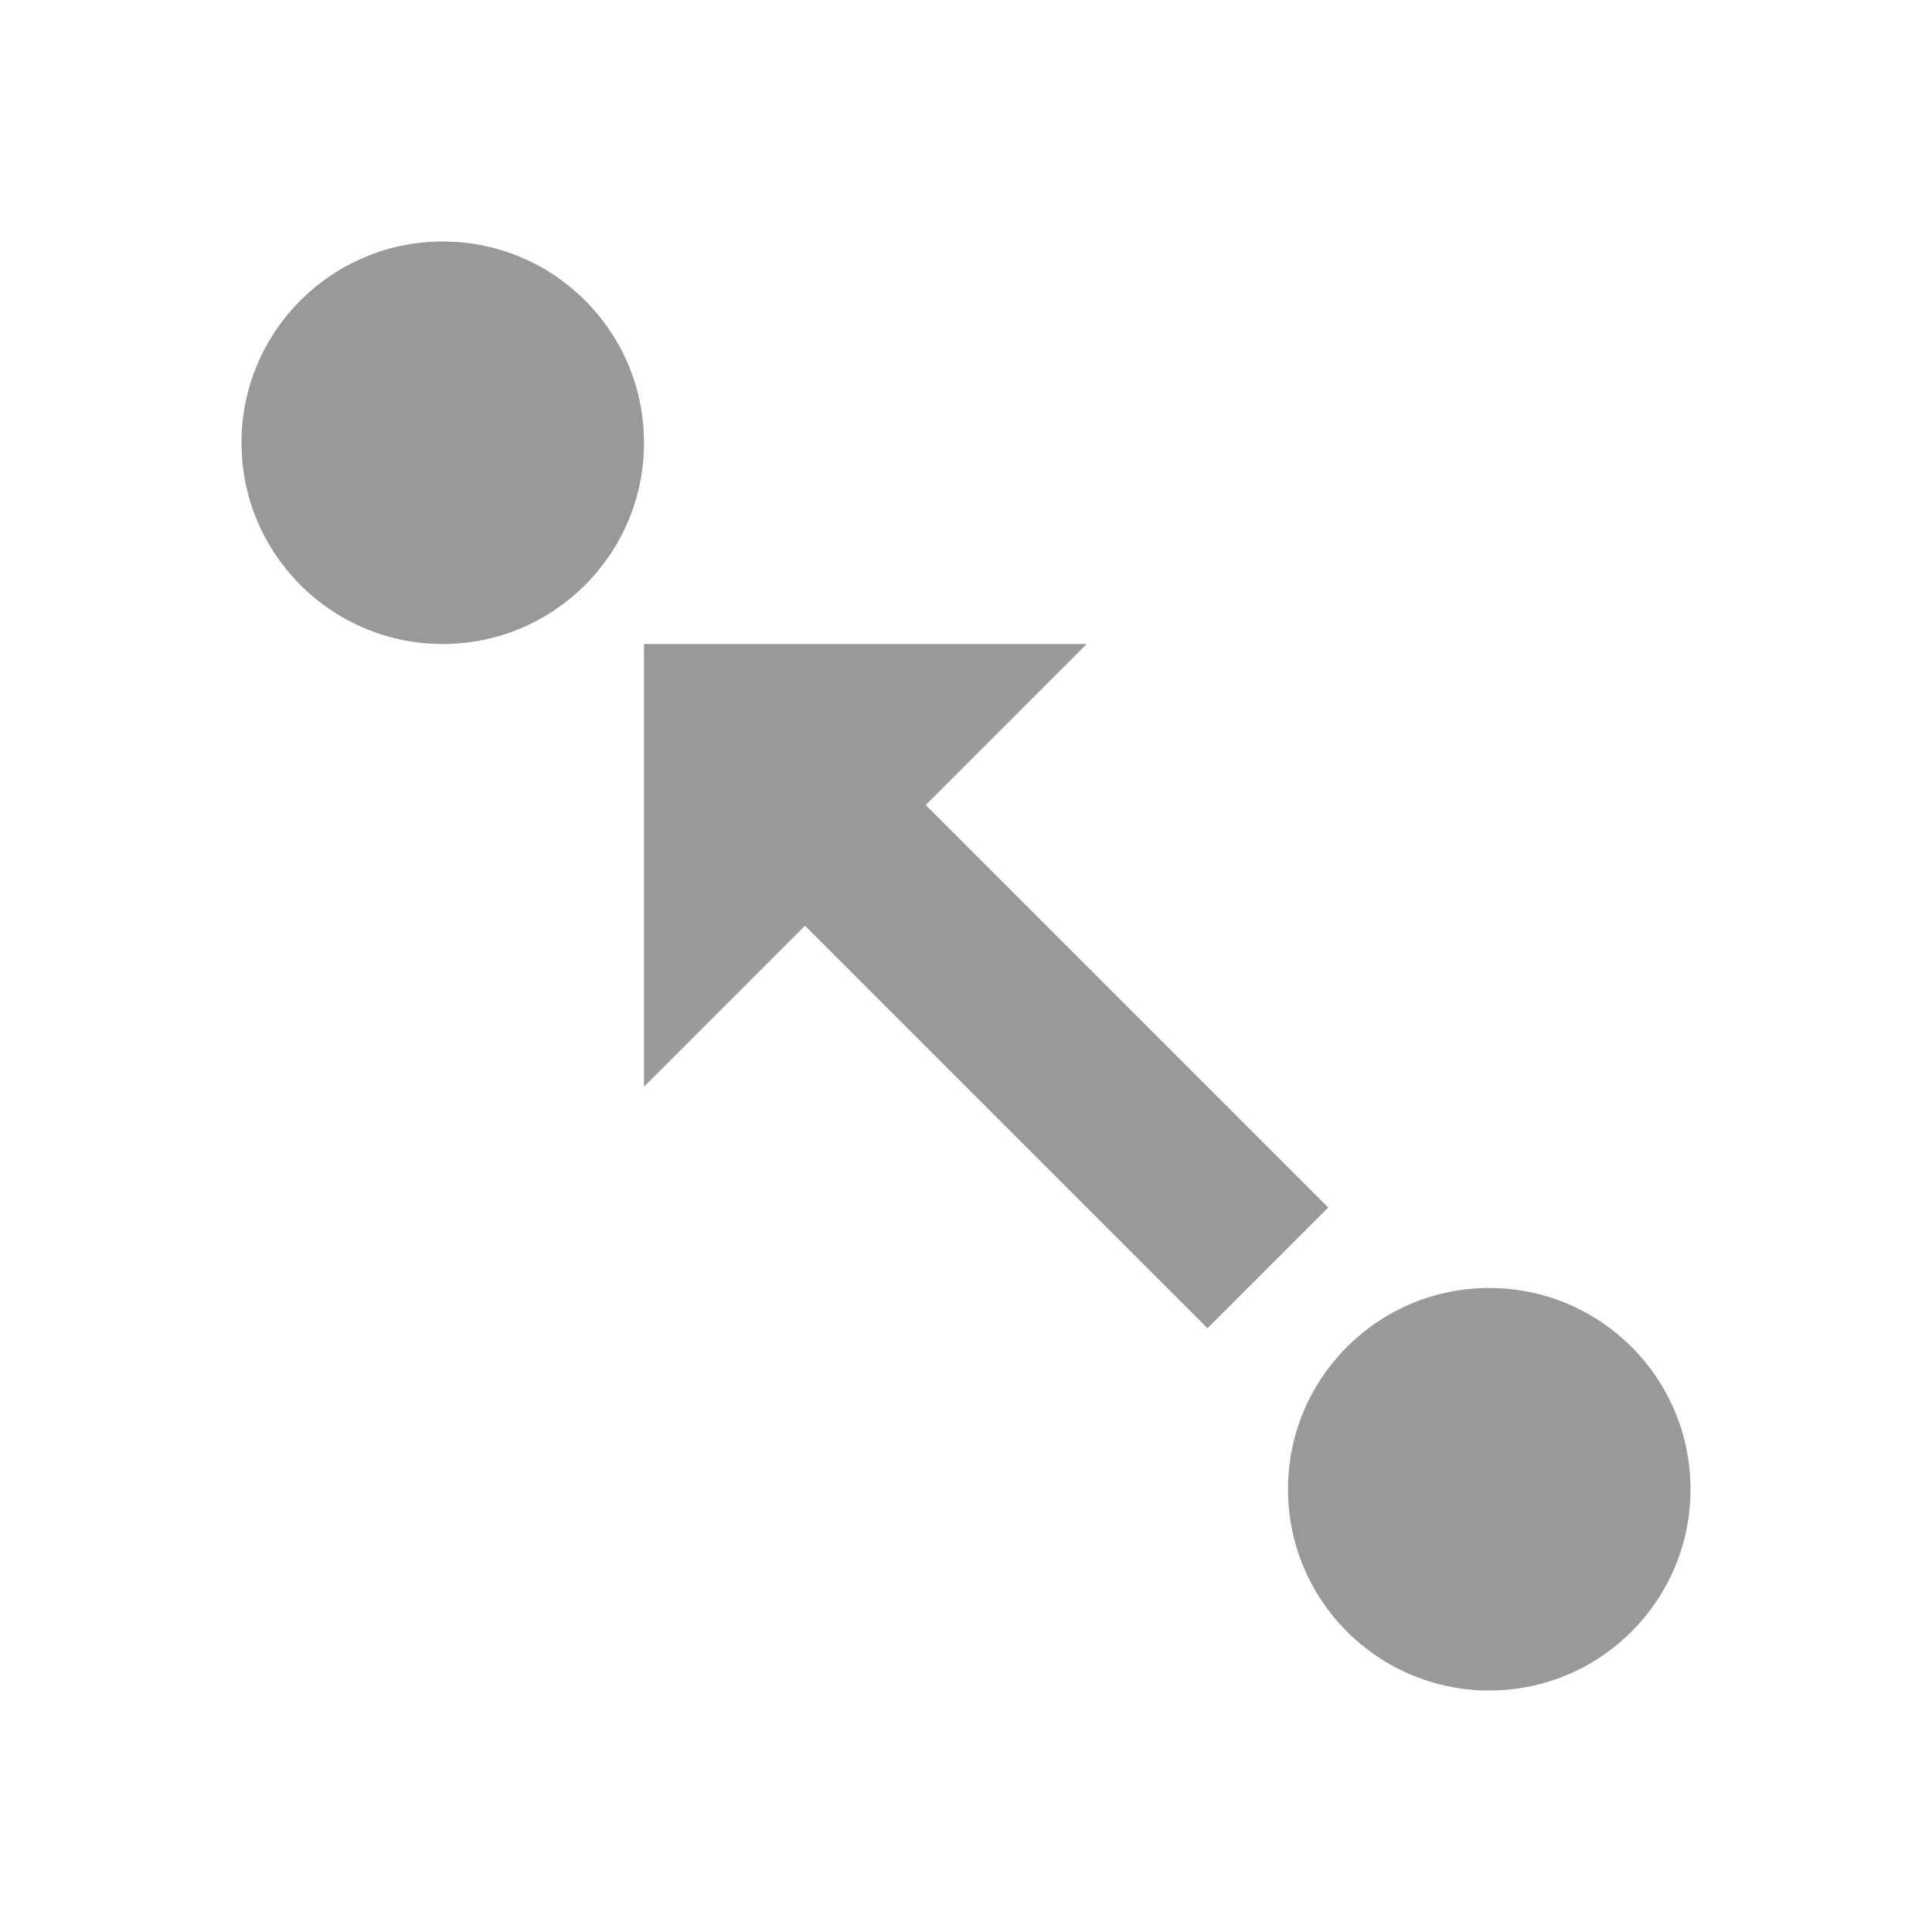 <svg height="48" viewBox="0 0 48 48" width="48" xmlns="http://www.w3.org/2000/svg"><g fill="#999"><path d="m33 30-10-10 4-4h-11v11l4-4 10 10z"/><circle cx="11" cy="11" r="5"/><circle cx="37" cy="37" r="5"/></g></svg>